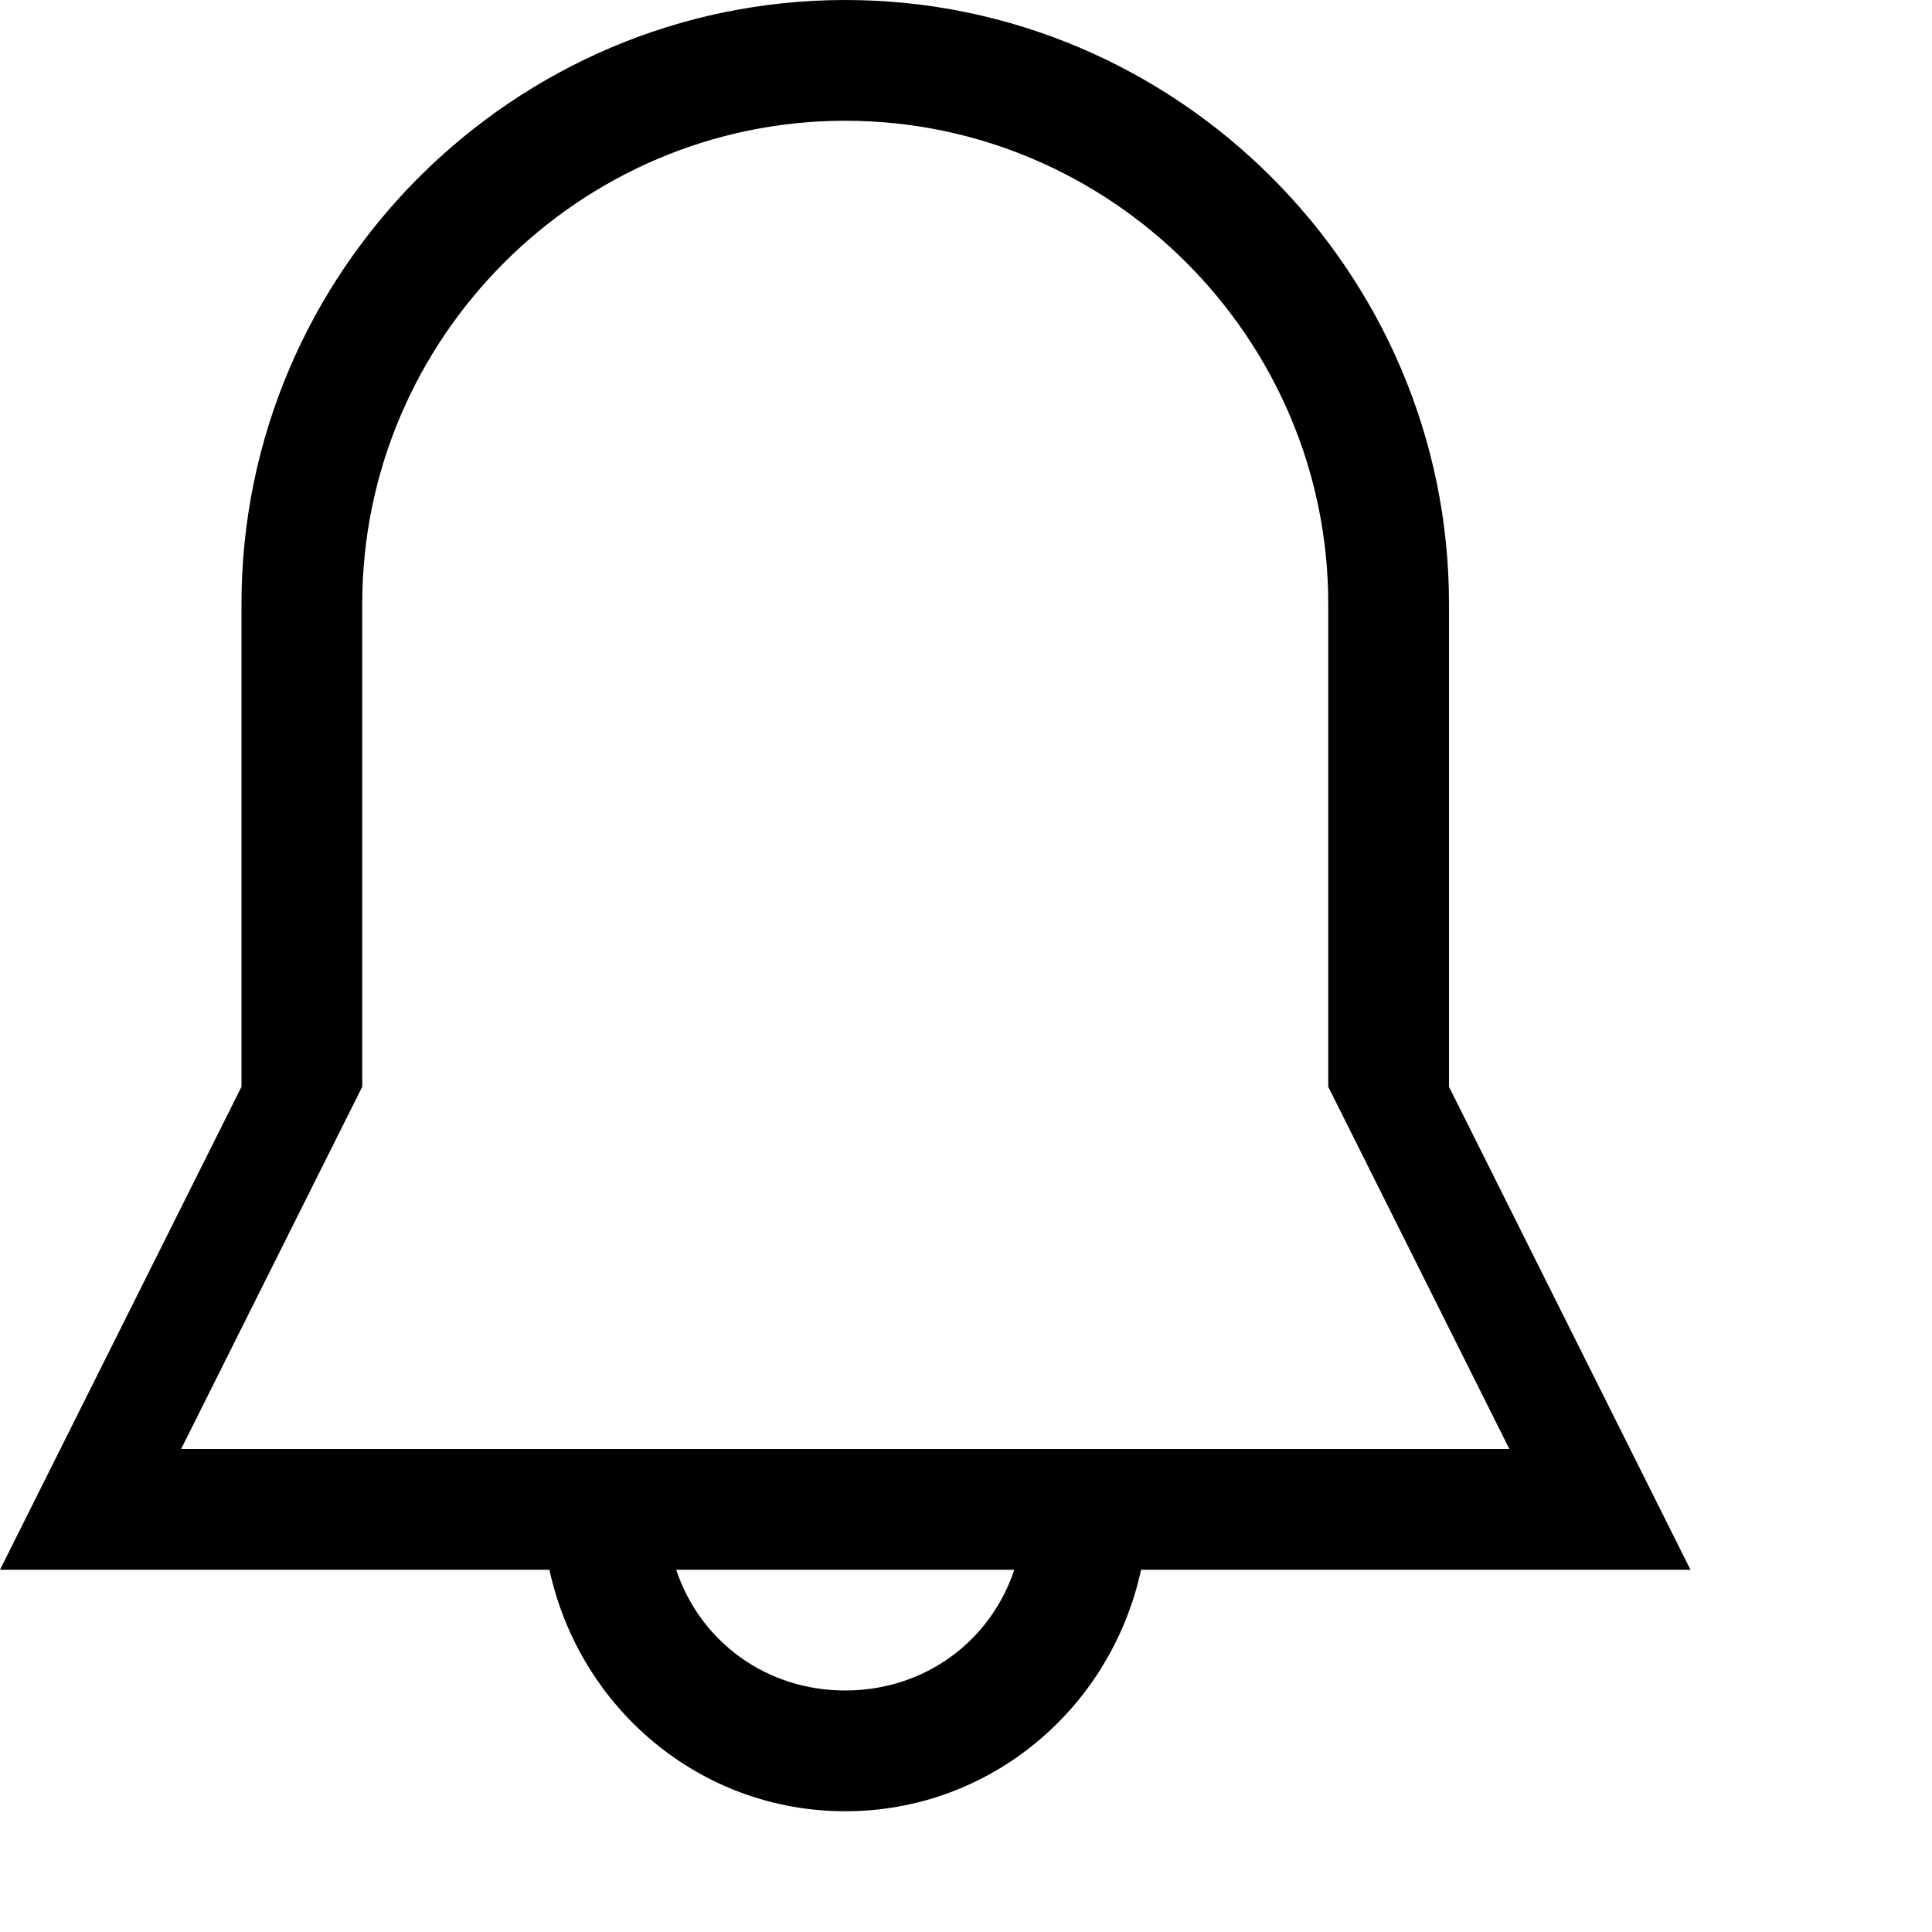 <svg xmlns="http://www.w3.org/2000/svg" viewBox="0 0 32 32">
<path d="M24 18v-8c0-5.5-4.5-10-10-10S4 4.5 4 10v8l-4 8h9.1c.5 2.3 2.5 4 4.9 4s4.4-1.7 4.9-4H28l-4-8zM14 28c-1.3 0-2.4-.8-2.8-2h5.6c-.4 1.2-1.5 2-2.8 2zM3 24l3-6v-8c0-4.4 3.6-8 8-8s8 3.6 8 8v8l3 6H3z"/>
</svg>